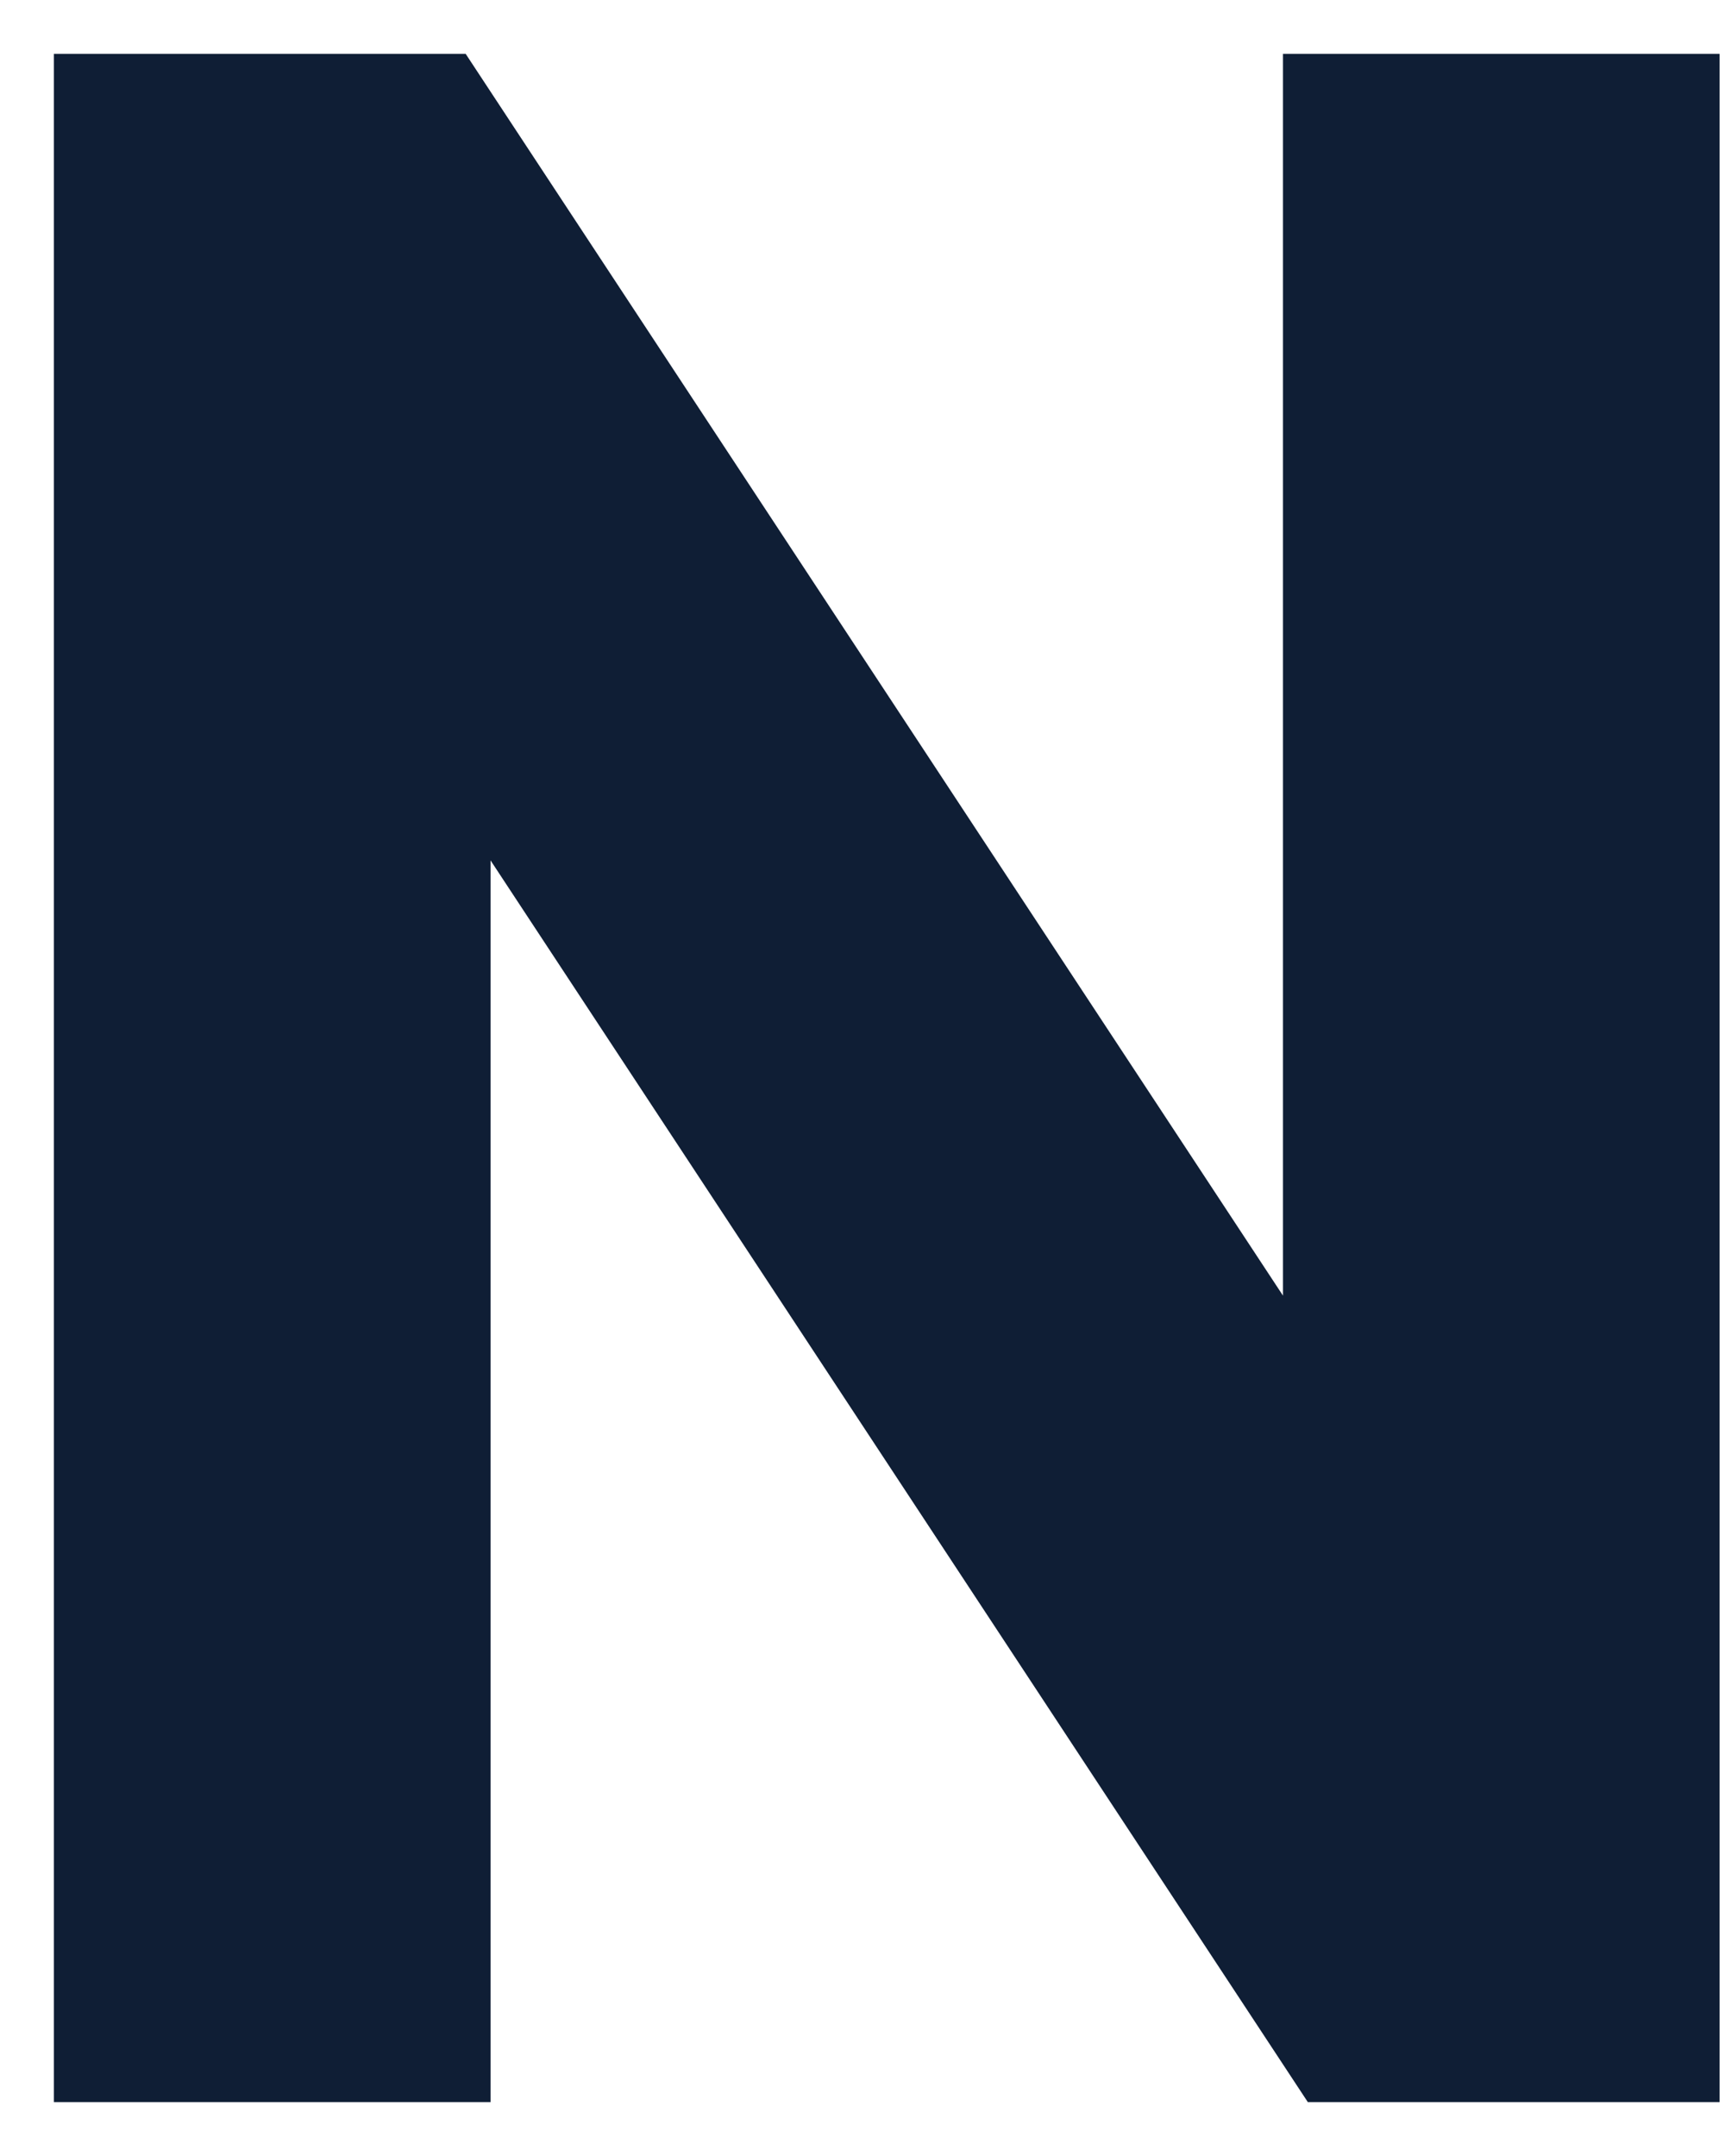 <svg width="16" height="20" viewBox="0 0 16 20" fill="none" xmlns="http://www.w3.org/2000/svg">
<path d="M1 19V1H4.05L12.4 13.688V1H15.45V19H12.4L4.05 6.312V19H1Z" fill="#0F1E35" stroke="#0F1E35"/>
</svg>
